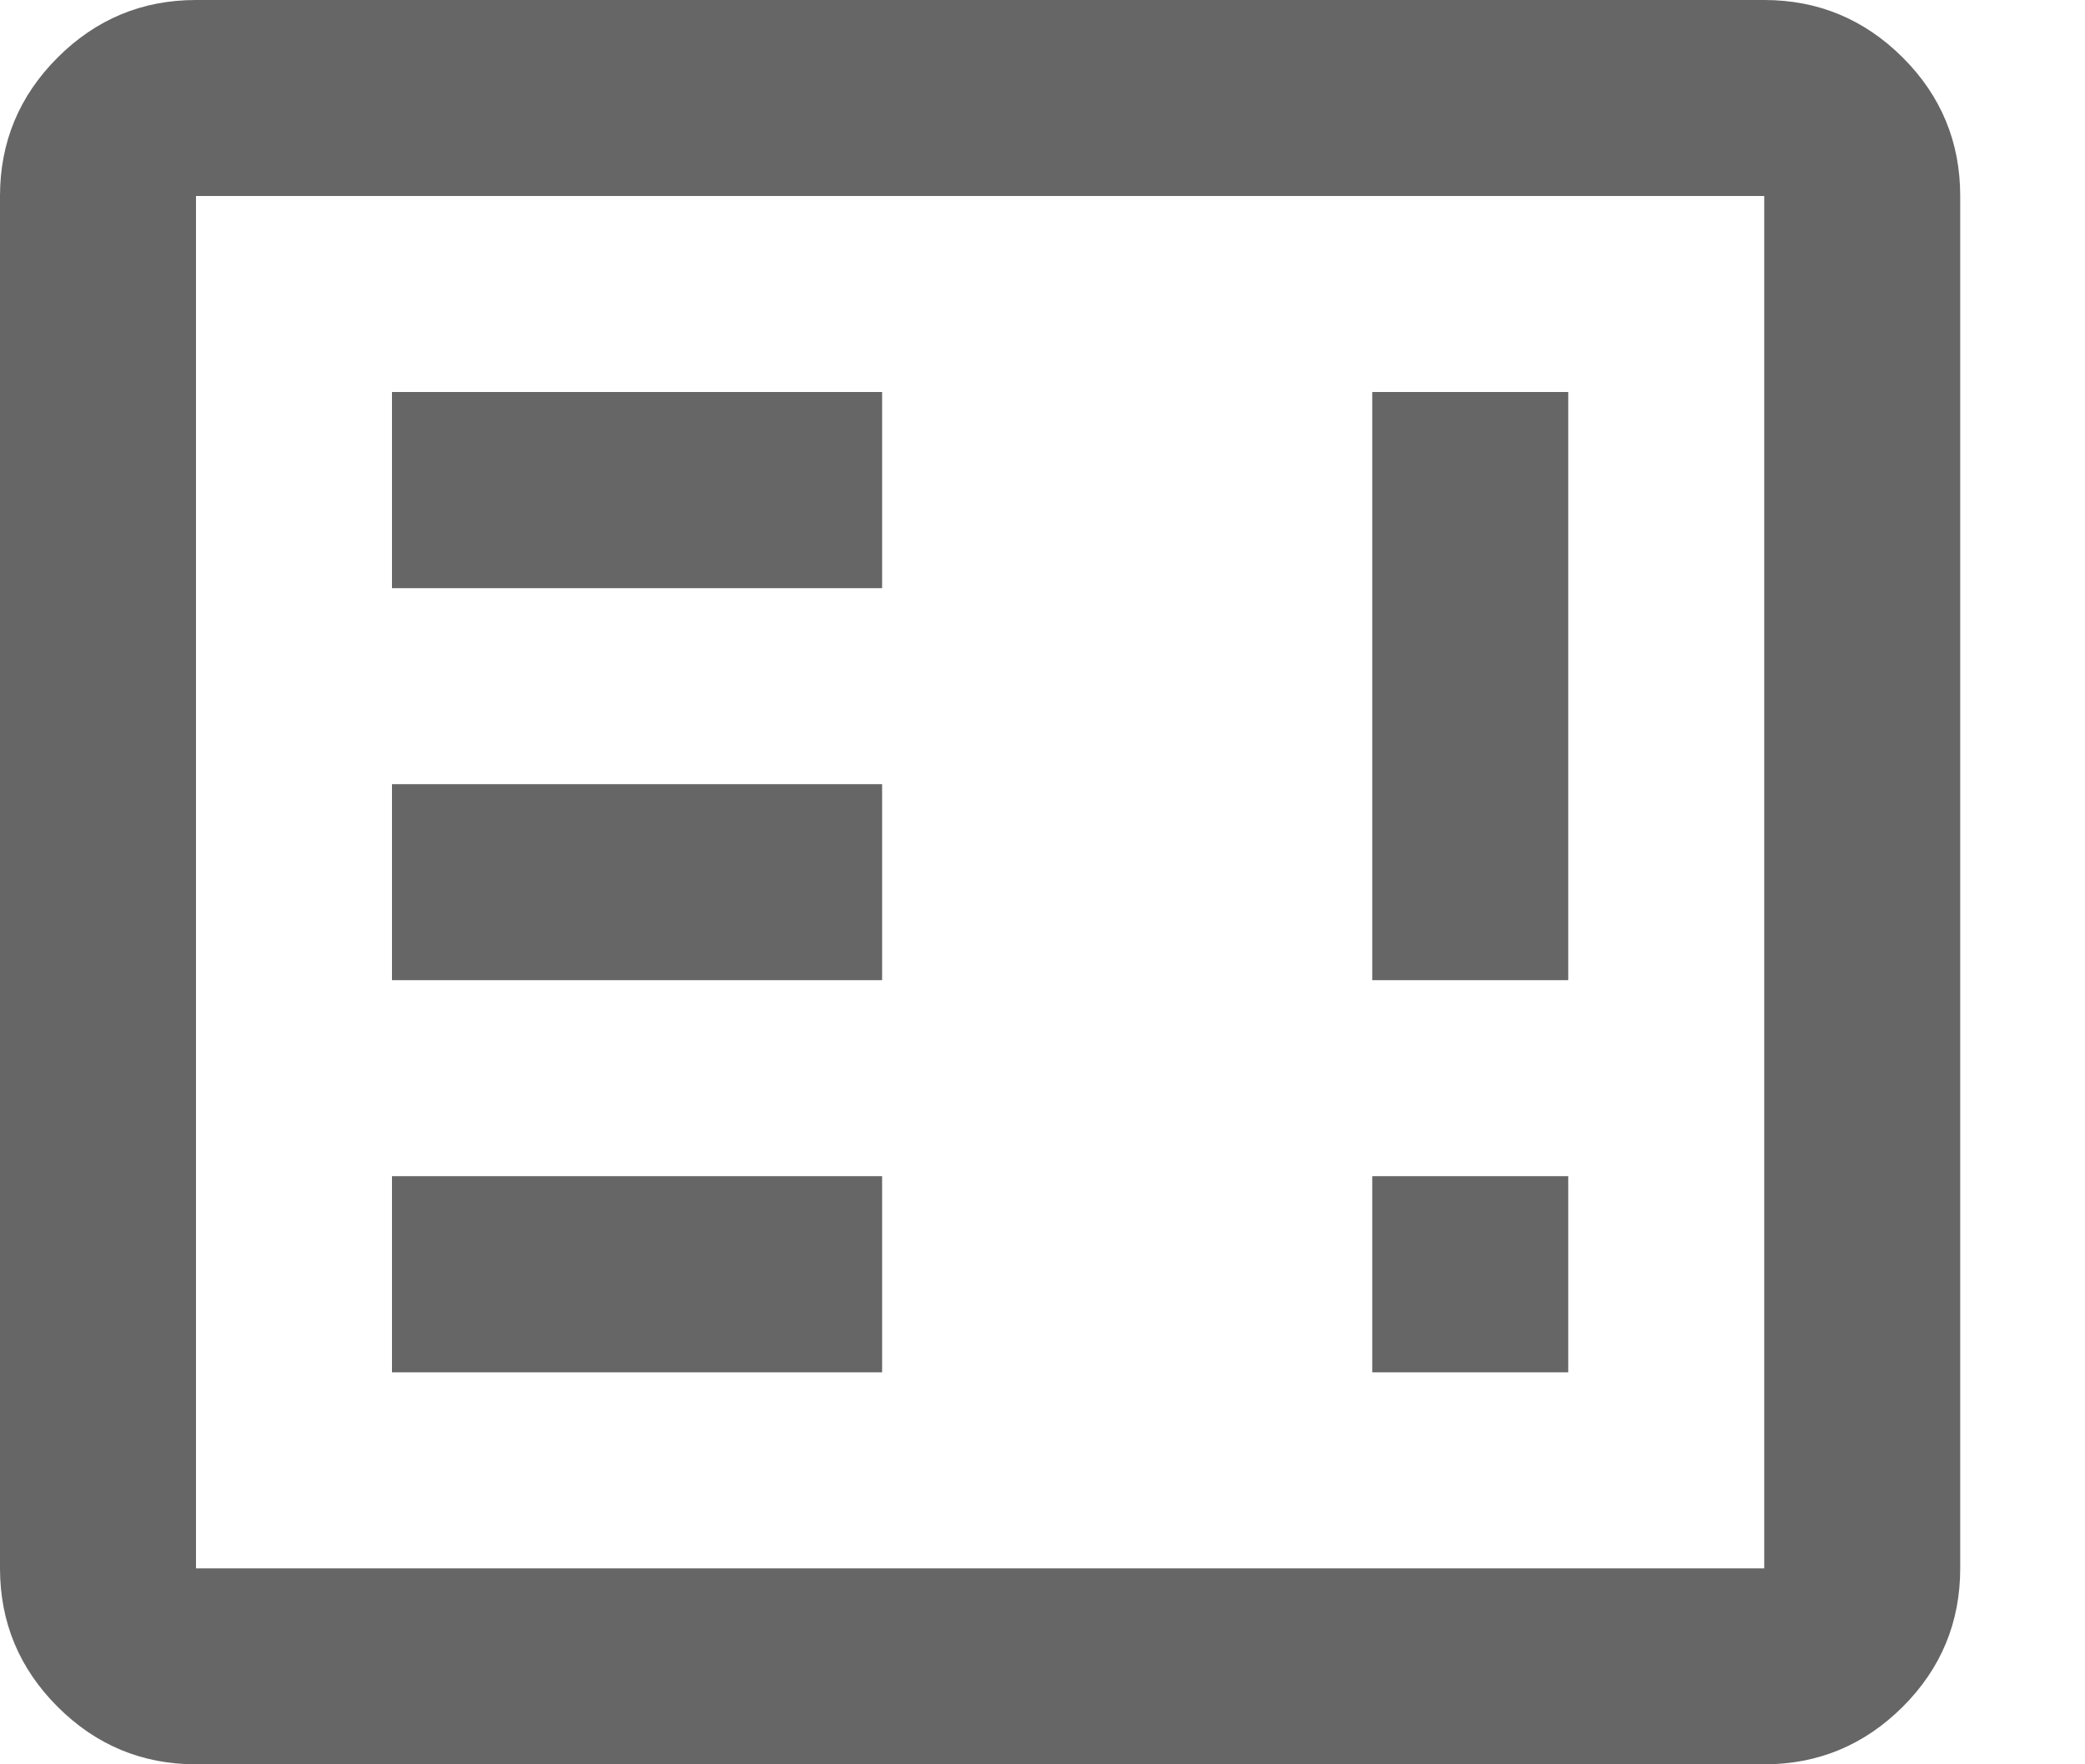 <svg width="13" height="11" viewBox="0 0 13 11" fill="none" xmlns="http://www.w3.org/2000/svg">
<path d="M2.444 8.556H5.5V7.333H2.444V8.556ZM8.556 8.556H9.778V7.333H8.556V8.556ZM2.444 6.111H5.5V4.889H2.444V6.111ZM8.556 6.111H9.778V2.444H8.556V6.111ZM2.444 3.667H5.5V2.444H2.444V3.667ZM1.222 11C0.886 11 0.598 10.88 0.359 10.641C0.12 10.402 0 10.114 0 9.778V1.222C0 0.886 0.12 0.598 0.359 0.359C0.598 0.12 0.886 0 1.222 0H11C11.336 0 11.624 0.12 11.864 0.359C12.103 0.598 12.222 0.886 12.222 1.222V9.778C12.222 10.114 12.103 10.402 11.864 10.641C11.624 10.88 11.336 11 11 11H1.222ZM1.222 9.778H11V1.222H1.222V9.778Z" fill="#666666"/>
</svg>
